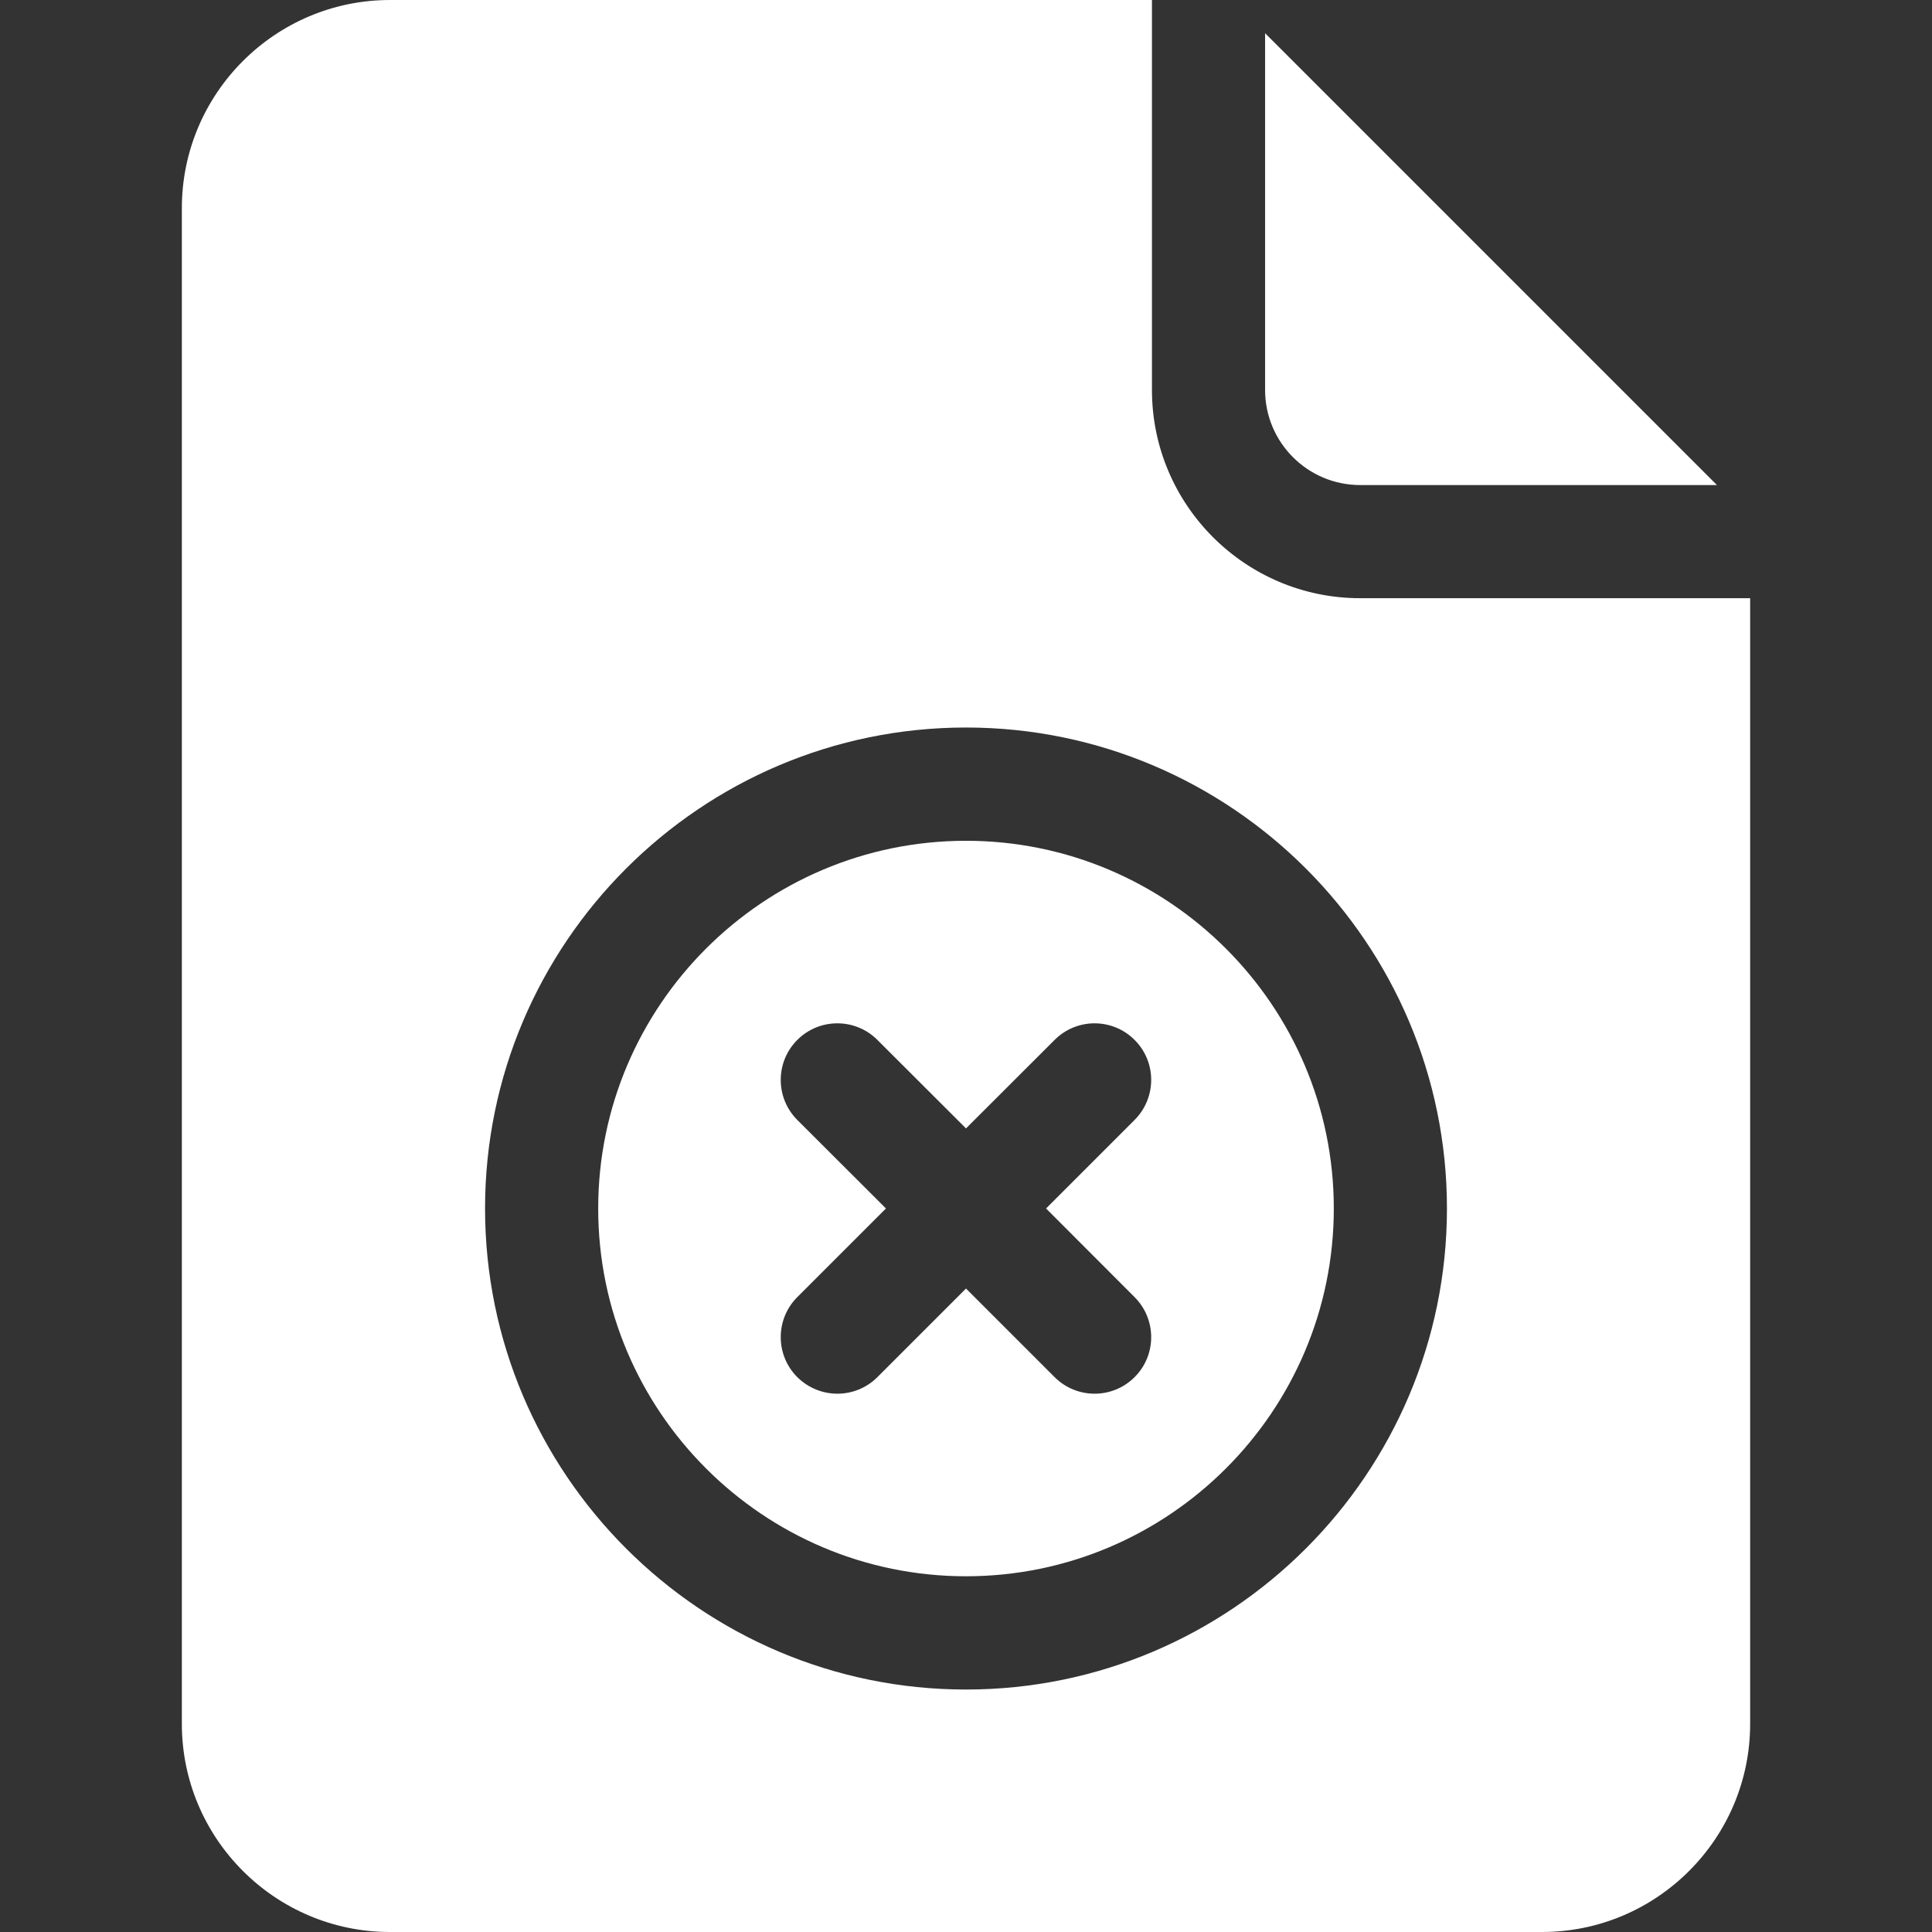 <svg width="16" height="16" viewBox="0 0 16 16" fill="none" xmlns="http://www.w3.org/2000/svg">
<rect x="0" y="0" width="16" height="16" fill="#333333" stroke="none"/>
<g clip-path="url(#clip0)">
<path d="M8 6.963C6.32 6.963 4.954 8.329 4.954 10.008C4.954 11.688 6.32 13.054 8 13.054C9.679 13.054 11.046 11.688 11.046 10.008C11.046 8.329 9.679 6.963 8 6.963ZM9.396 10.742C9.579 10.925 9.58 11.222 9.396 11.405C9.305 11.496 9.185 11.542 9.065 11.542C8.945 11.542 8.825 11.496 8.734 11.405L8 10.671L7.266 11.405C7.175 11.496 7.055 11.542 6.935 11.542C6.815 11.542 6.695 11.496 6.603 11.405C6.42 11.222 6.42 10.925 6.603 10.742L7.337 10.008L6.603 9.275C6.42 9.092 6.42 8.795 6.603 8.612C6.786 8.429 7.083 8.429 7.266 8.612L8 9.345L8.734 8.612C8.917 8.429 9.213 8.429 9.396 8.612C9.58 8.795 9.579 9.092 9.396 9.275L8.663 10.008L9.396 10.742Z" fill="white"/>
<path d="M11.264 4.954C10.313 4.954 9.54 4.181 9.54 3.23V0H3.23C2.28 0 1.506 0.773 1.506 1.724V14.276C1.506 15.227 2.28 16 3.23 16H12.77C13.72 16 14.494 15.227 14.494 14.276V4.954H11.264ZM8 13.992C5.804 13.992 4.017 12.205 4.017 10.008C4.017 7.812 5.804 6.025 8 6.025C10.196 6.025 11.983 7.812 11.983 10.008C11.983 12.205 10.196 13.992 8 13.992Z" fill="white"/>
<path d="M11.264 4.017H14.219L10.477 0.275V3.23C10.477 3.664 10.83 4.017 11.264 4.017Z" fill="white"/>
</g>
<defs>
<clipPath id="clip0">
<rect width="16" height="16" fill="white"/>
</clipPath>
</defs>
</svg>
